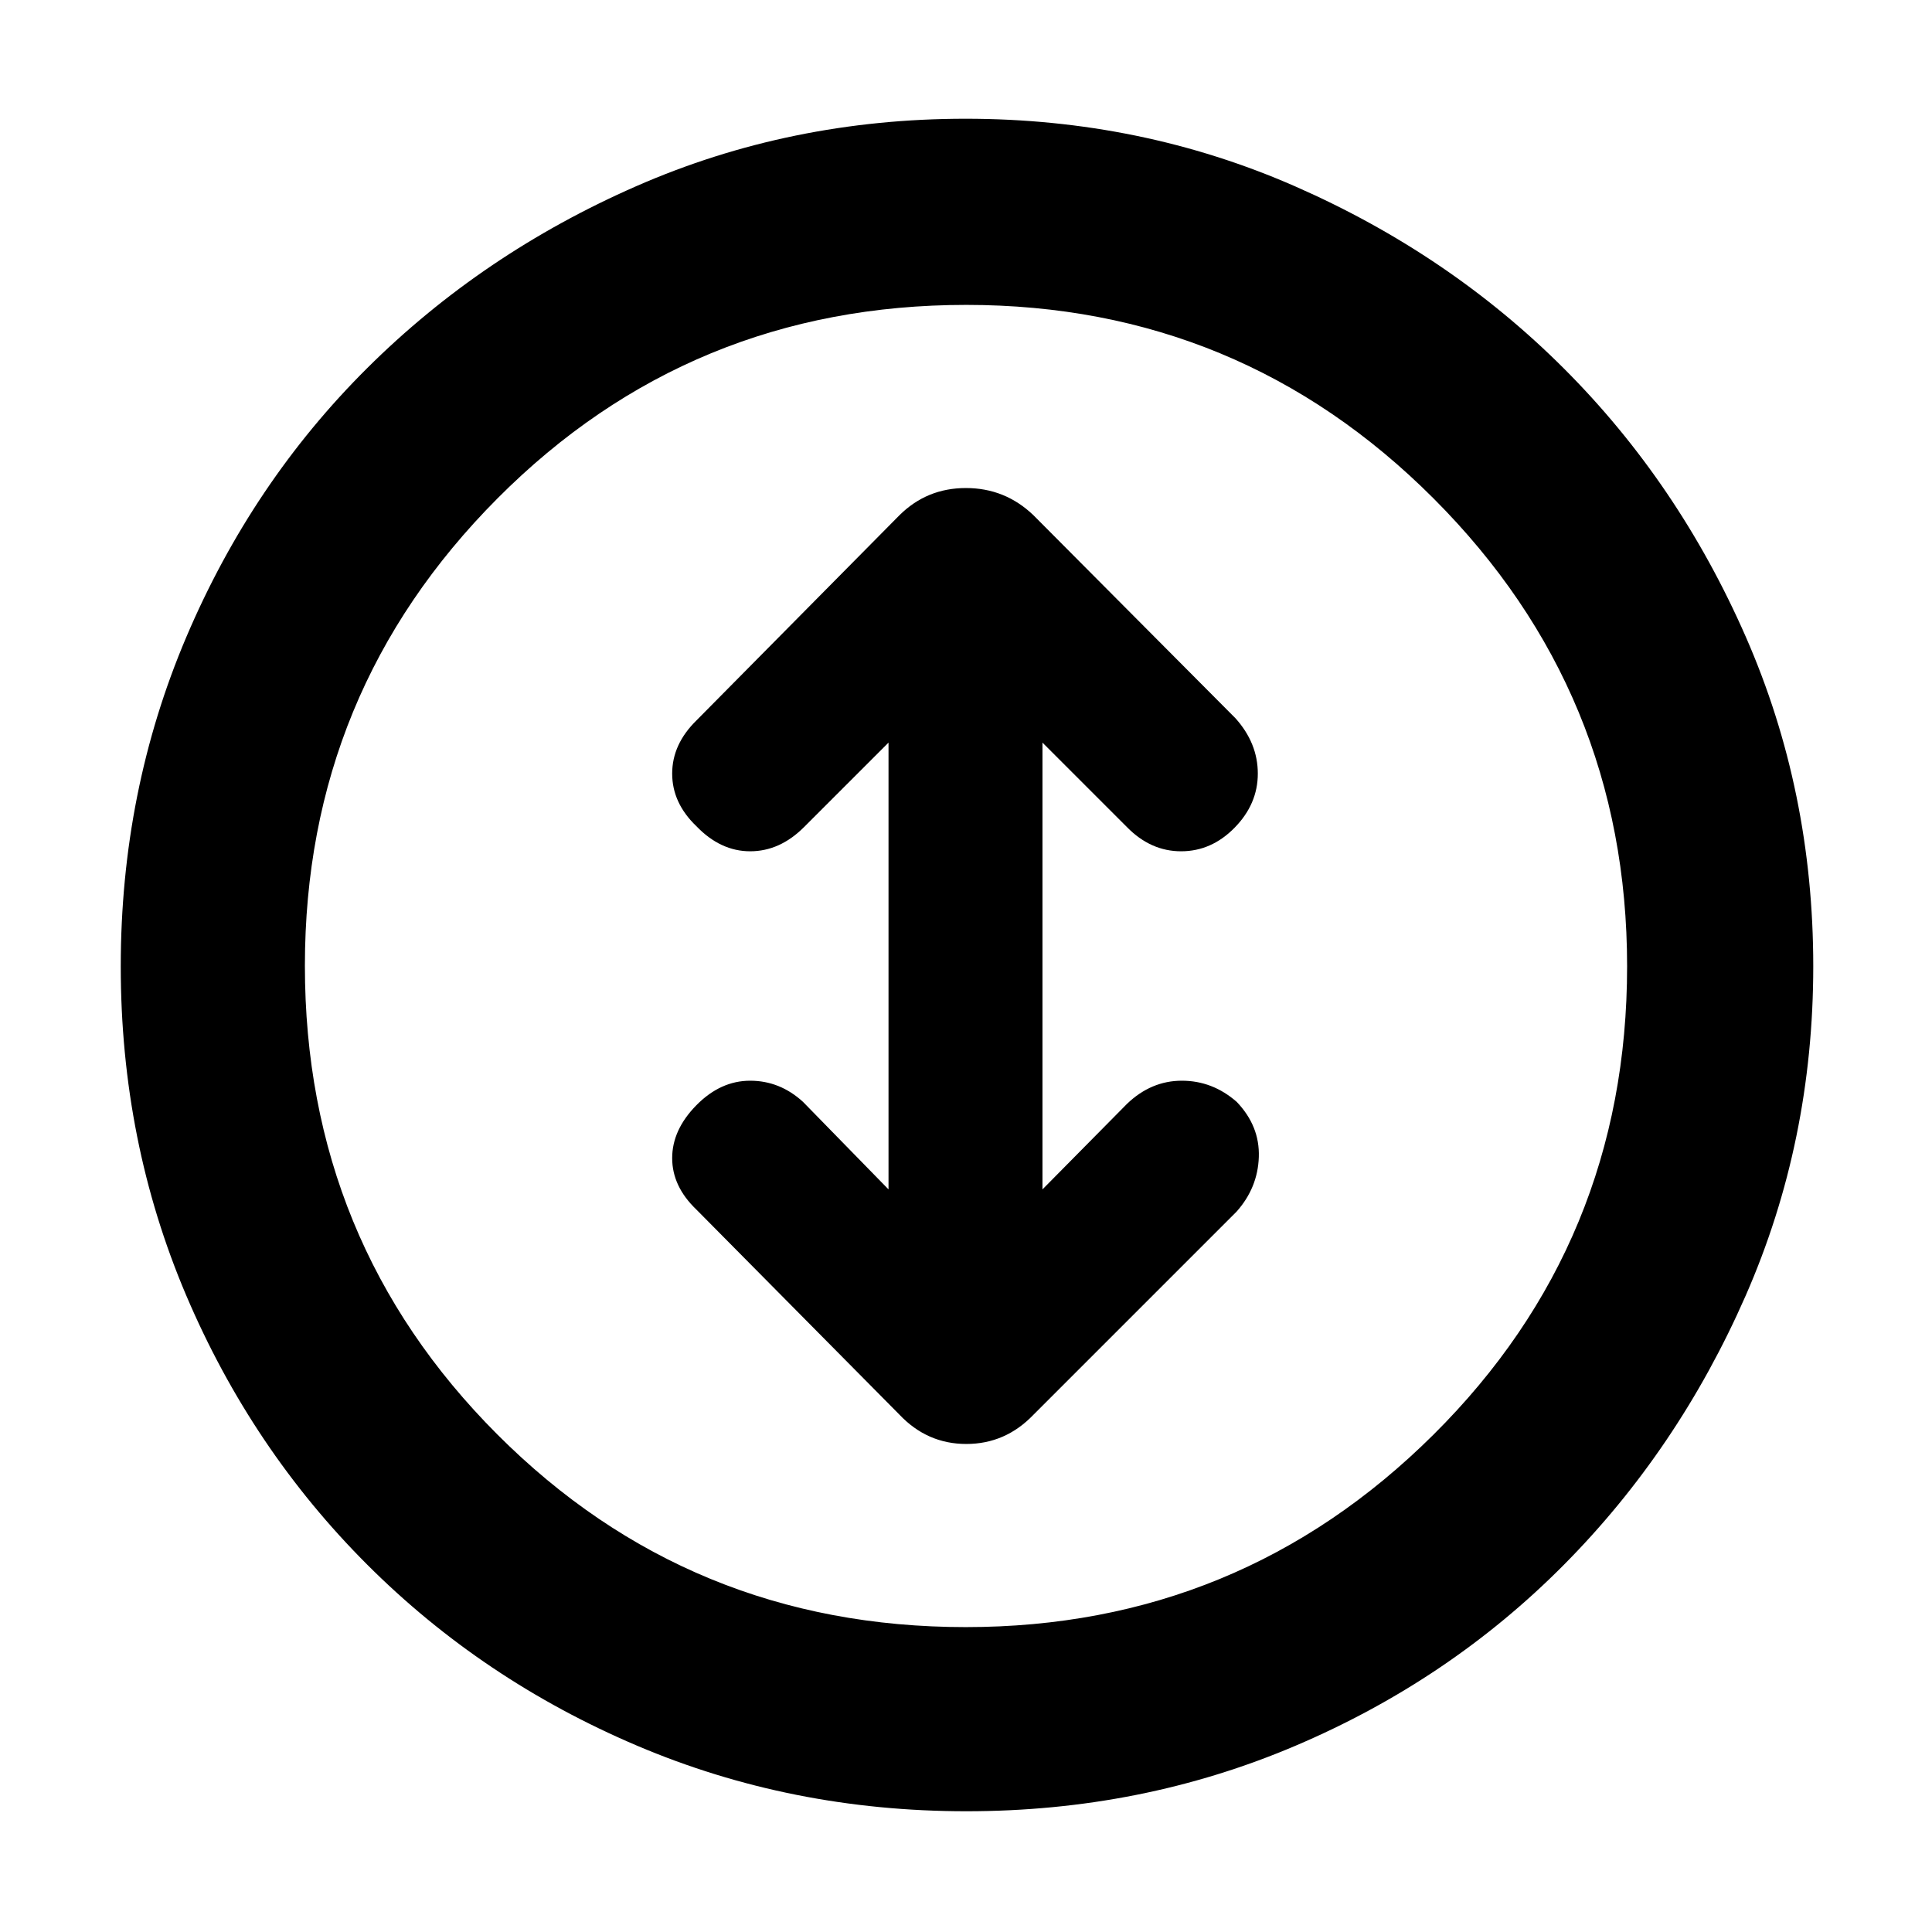 <svg xmlns="http://www.w3.org/2000/svg" height="48" viewBox="0 -960 960 960" width="48"><path d="M480.2-60q-87.11 0-163.77-32.63-76.67-32.63-134.05-90Q125-240 92.5-316.39 60-392.77 60-479.8q0-87.11 32.63-163.77 32.63-76.67 89.86-133.55 57.22-56.88 133.7-90.38 76.47-33.5 163.6-33.5 87.21 0 163.83 33.63 76.62 33.63 133.5 90.5Q834-720 867.5-643.52q33.5 76.47 33.5 163.6 0 87.21-33.63 163.83-33.63 76.62-90.5 133.85Q720-125 643.61-92.5 567.23-60 480.2-60Zm-.35-91.5q136.15 0 232.4-95.6 96.25-95.61 96.25-232.75 0-136.15-96.1-232.4-96.11-96.25-232.25-96.25-137.15 0-232.9 96.1-95.75 96.11-95.75 232.25 0 137.15 95.6 232.9 95.61 95.75 232.75 95.75ZM480-480Zm-38.5 111L399-412.5Q387.5-423 372.75-423T346-410.79q-12 12.22-12 26.25 0 14.04 12 25.54l100.84 101.84q13.84 14.66 33.3 14.66 19.45 0 33.36-14.5l100.9-100.9q10.6-11.87 11.1-27.23.5-15.37-11-27.37-12-10.5-27.25-10.5T560-411.5L518-369v-222l42 42q11.77 12 26.88 12 15.12 0 26.62-11.75Q625-560.5 625-575.62q0-15.11-11.1-27.48L513.5-704q-14.09-13.5-33.55-13.5-19.45 0-33.09 13.59L346.13-602.09Q334-590.23 334-575.62q0 14.62 12 26.12 12 12.5 26.75 12.5t26.75-12l42-42v222Z"/></svg>